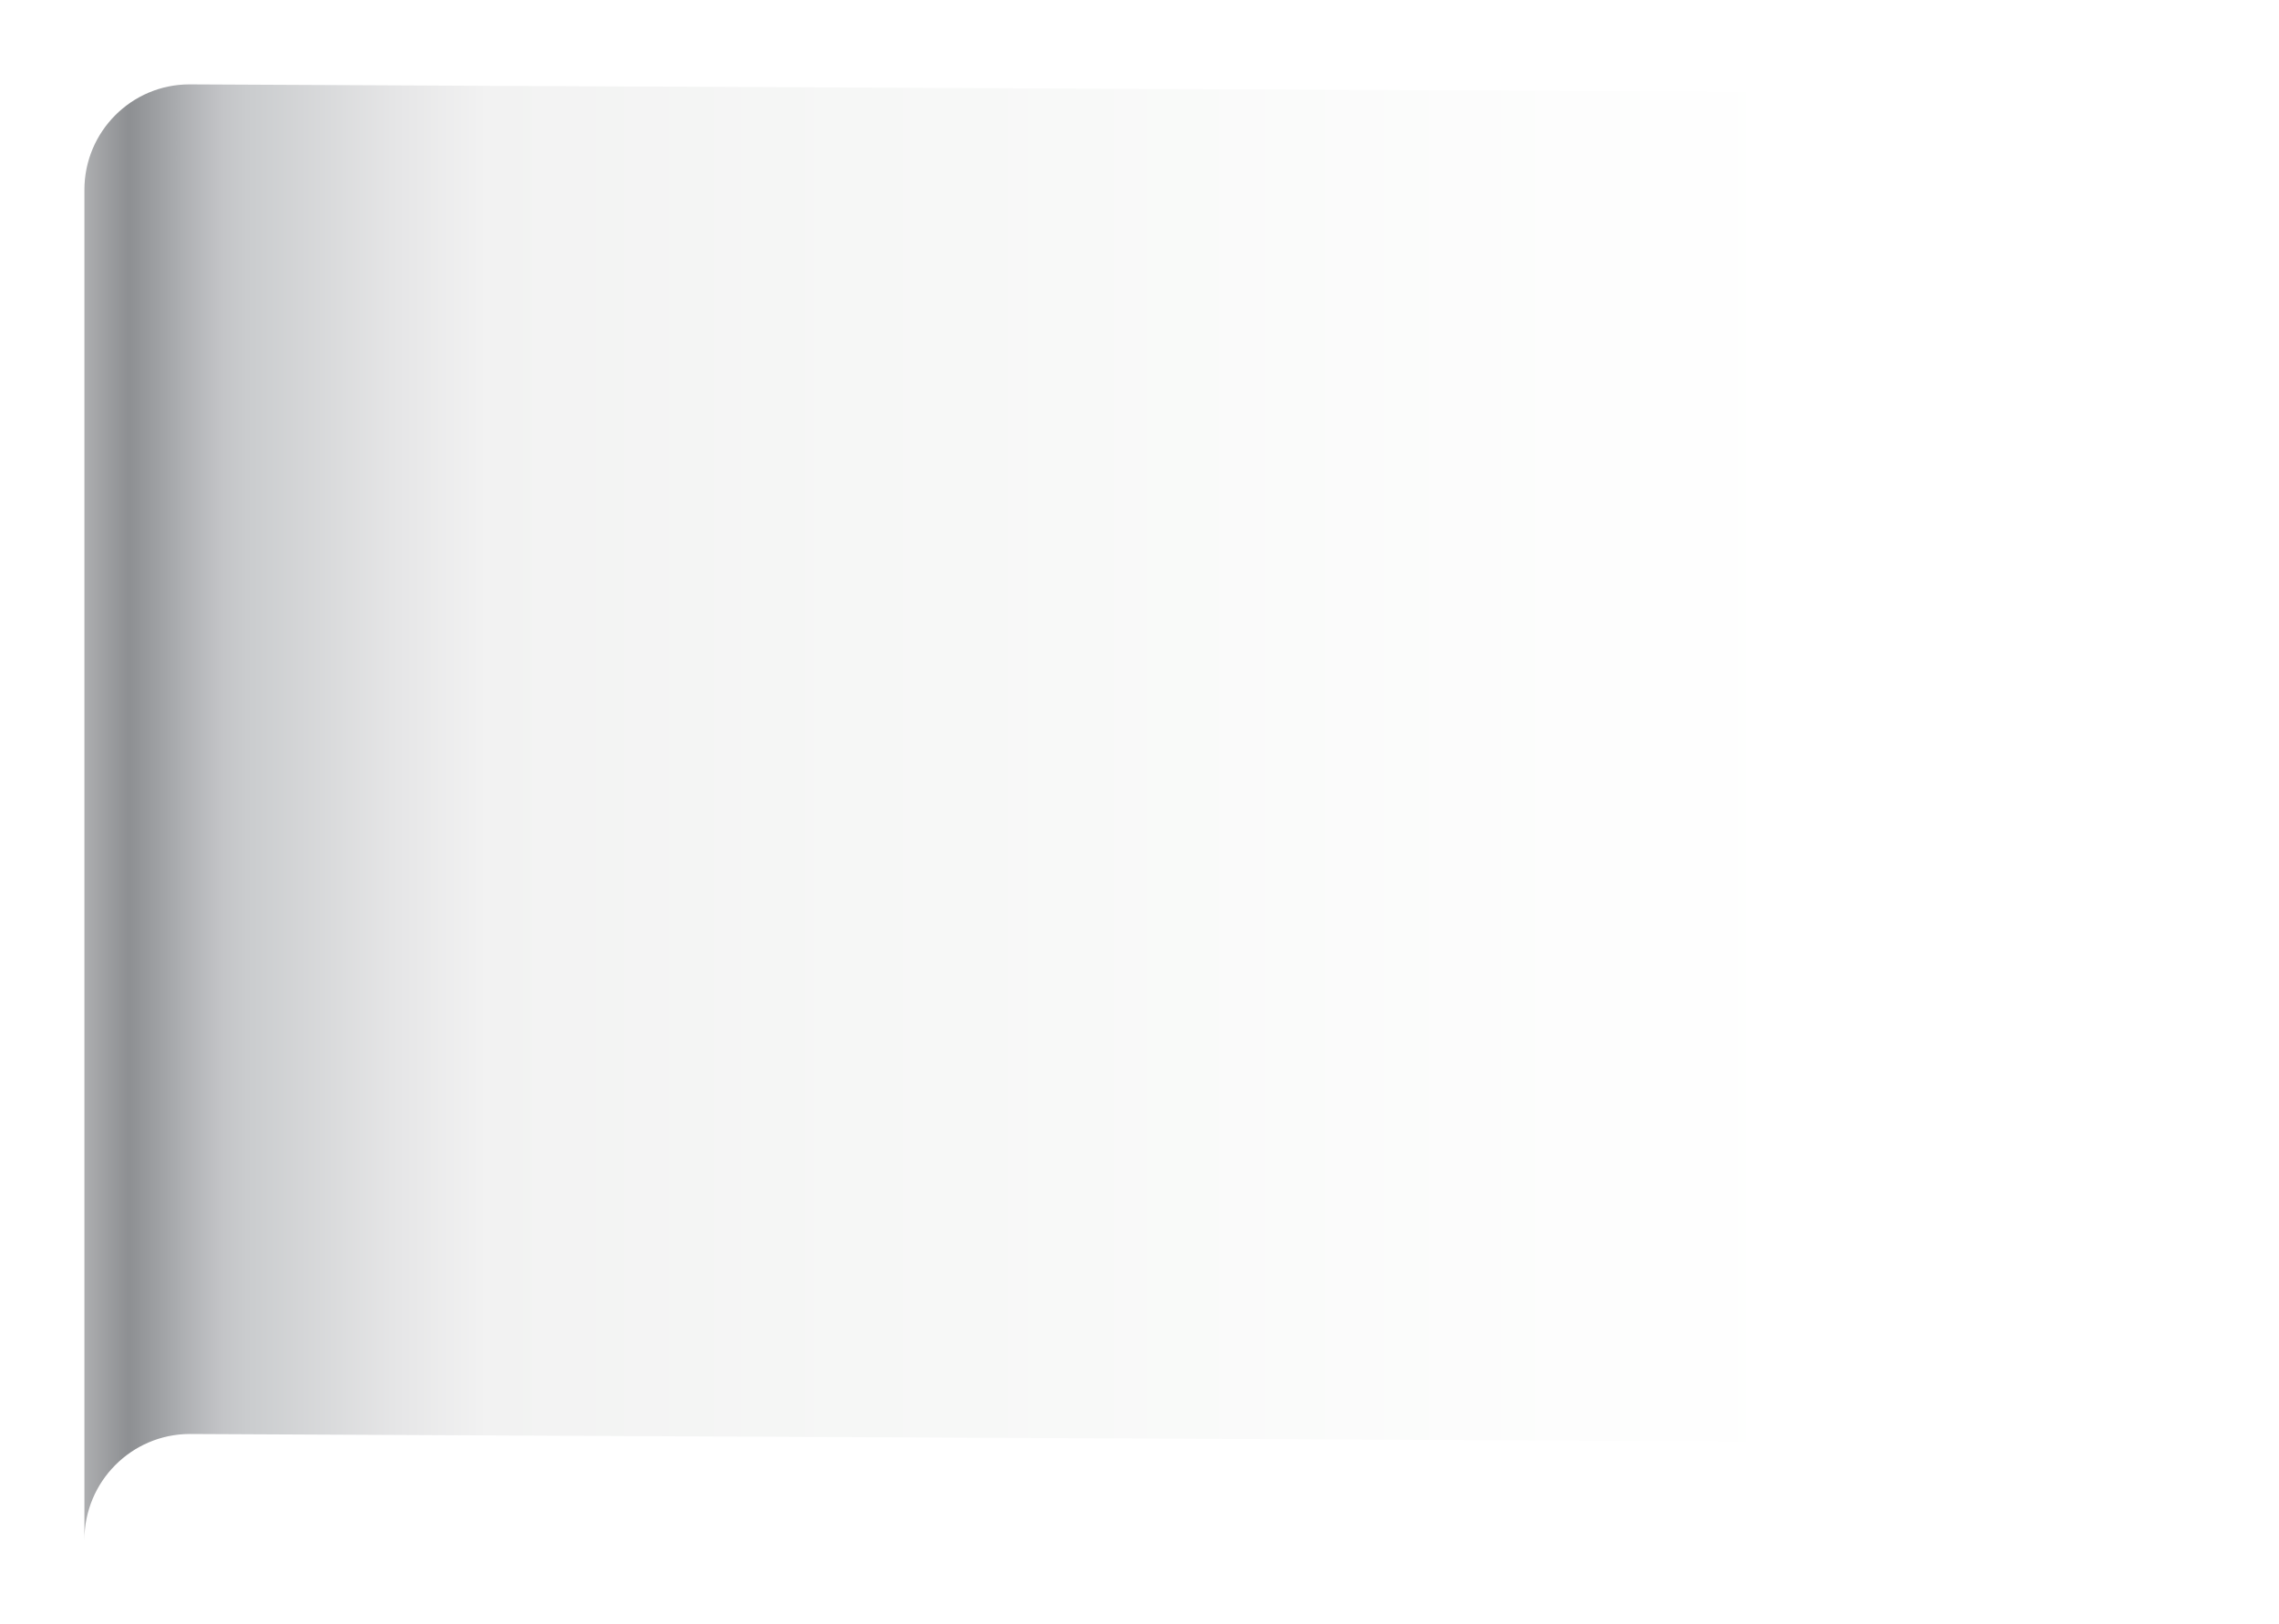 <svg width="108" height="77" viewBox="0 0 108 77" fill="none" xmlns="http://www.w3.org/2000/svg">
<g filter="url(#filter0_d)">
<path d="M103.302 32.933L98.903 40.807L98.619 41.312L86.106 63.729C85.9 64.105 85.5 64.338 85.061 64.338L8.979 63.975C6.232 63.988 4 66.229 4 69V4.999C4 2.24 6.232 0 8.979 0L85.049 0.363C85.487 0.363 85.874 0.596 86.093 0.971L103.302 31.767C103.509 32.13 103.509 32.57 103.302 32.933Z" fill="url(#paint0_linear)"/>
</g>
<defs>
<filter id="filter0_d" x="0" y="0" width="107.457" height="77" filterUnits="userSpaceOnUse" color-interpolation-filters="sRGB">
<feFlood flood-opacity="0" result="BackgroundImageFix"/>
<feColorMatrix in="SourceAlpha" type="matrix" values="0 0 0 0 0 0 0 0 0 0 0 0 0 0 0 0 0 0 127 0"/>
<feOffset dy="4"/>
<feGaussianBlur stdDeviation="2"/>
<feColorMatrix type="matrix" values="0 0 0 0 0 0 0 0 0 0 0 0 0 0 0 0 0 0 0.25 0"/>
<feBlend mode="normal" in2="BackgroundImageFix" result="effect1_dropShadow"/>
<feBlend mode="normal" in="SourceGraphic" in2="effect1_dropShadow" result="shape"/>
</filter>
<linearGradient id="paint0_linear" x1="4" y1="34.497" x2="85.201" y2="34.497" gradientUnits="userSpaceOnUse">
<stop stop-color="#ADAEB0"/>
<stop offset="0.026" stop-color="#8D8F92"/>
<stop offset="0.032" stop-color="#939598"/>
<stop offset="0.059" stop-color="#AFB1B4"/>
<stop offset="0.08" stop-color="#C3C4C7"/>
<stop offset="0.095" stop-color="#CACCCE"/>
<stop offset="0.183" stop-color="#E6E6E7"/>
<stop offset="0.235" stop-color="#F2F2F2"/>
<stop offset="0.447" stop-color="#F6F7F6"/>
<stop offset="1" stop-color="white"/>
</linearGradient>
</defs>
</svg>
